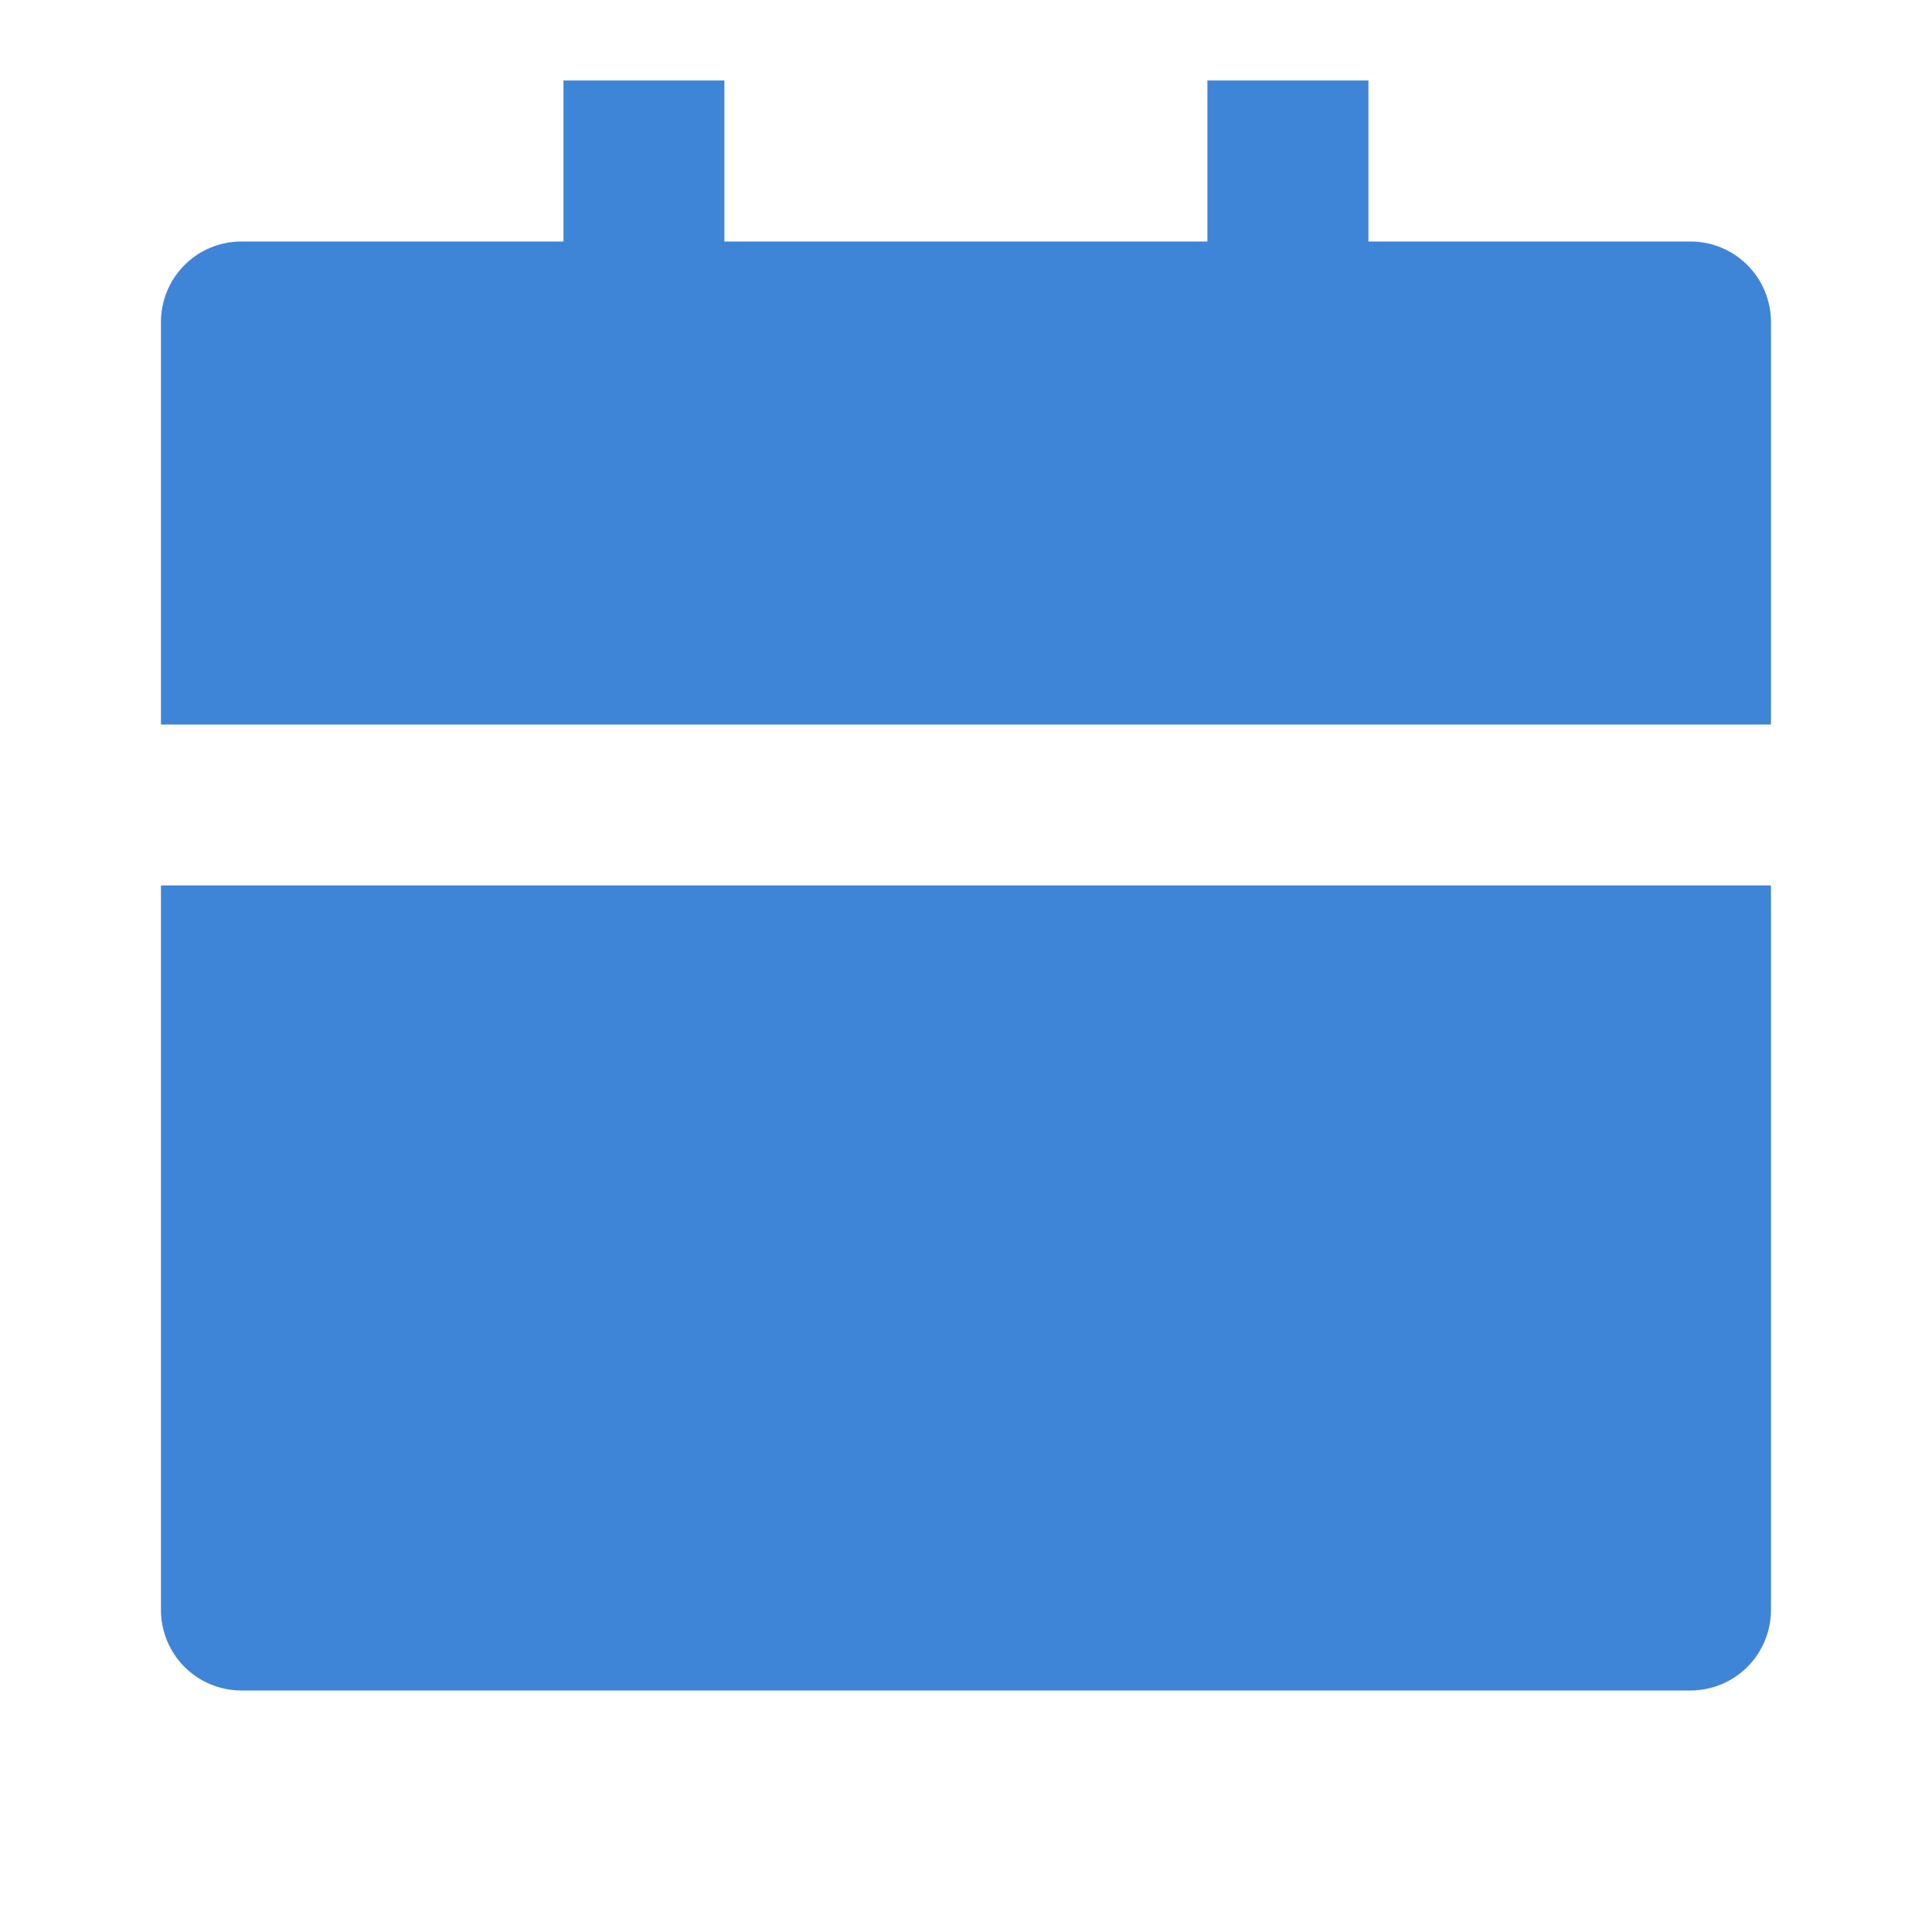 <svg width="20" height="20" viewBox="0 0 20 20" fill="none" xmlns="http://www.w3.org/2000/svg">
<g clip-path="url(#clip0_2620_26880)">
<g clip-path="url(#clip1_2620_26880)">
<path d="M1.666 9.166H18.333V16.666C18.333 16.887 18.245 17.099 18.089 17.256C17.932 17.412 17.72 17.5 17.499 17.5H2.499C2.278 17.5 2.066 17.412 1.91 17.256C1.754 17.099 1.666 16.887 1.666 16.666V9.166ZM14.166 2.5H17.499C17.72 2.5 17.932 2.587 18.089 2.744C18.245 2.9 18.333 3.112 18.333 3.333V7.5H1.666V3.333C1.666 3.112 1.754 2.9 1.91 2.744C2.066 2.587 2.278 2.5 2.499 2.5H5.833V0.833H7.499V2.5H12.499V0.833H14.166V2.5Z" fill="#3F85D7"/>
</g>
</g>
<defs>
<clipPath id="clip0_2620_26880">
<rect width="20" height="20" fill="white"/>
</clipPath>
<clipPath id="clip1_2620_26880">
<rect width="20" height="20" fill="white"/>
</clipPath>
</defs>
</svg>
